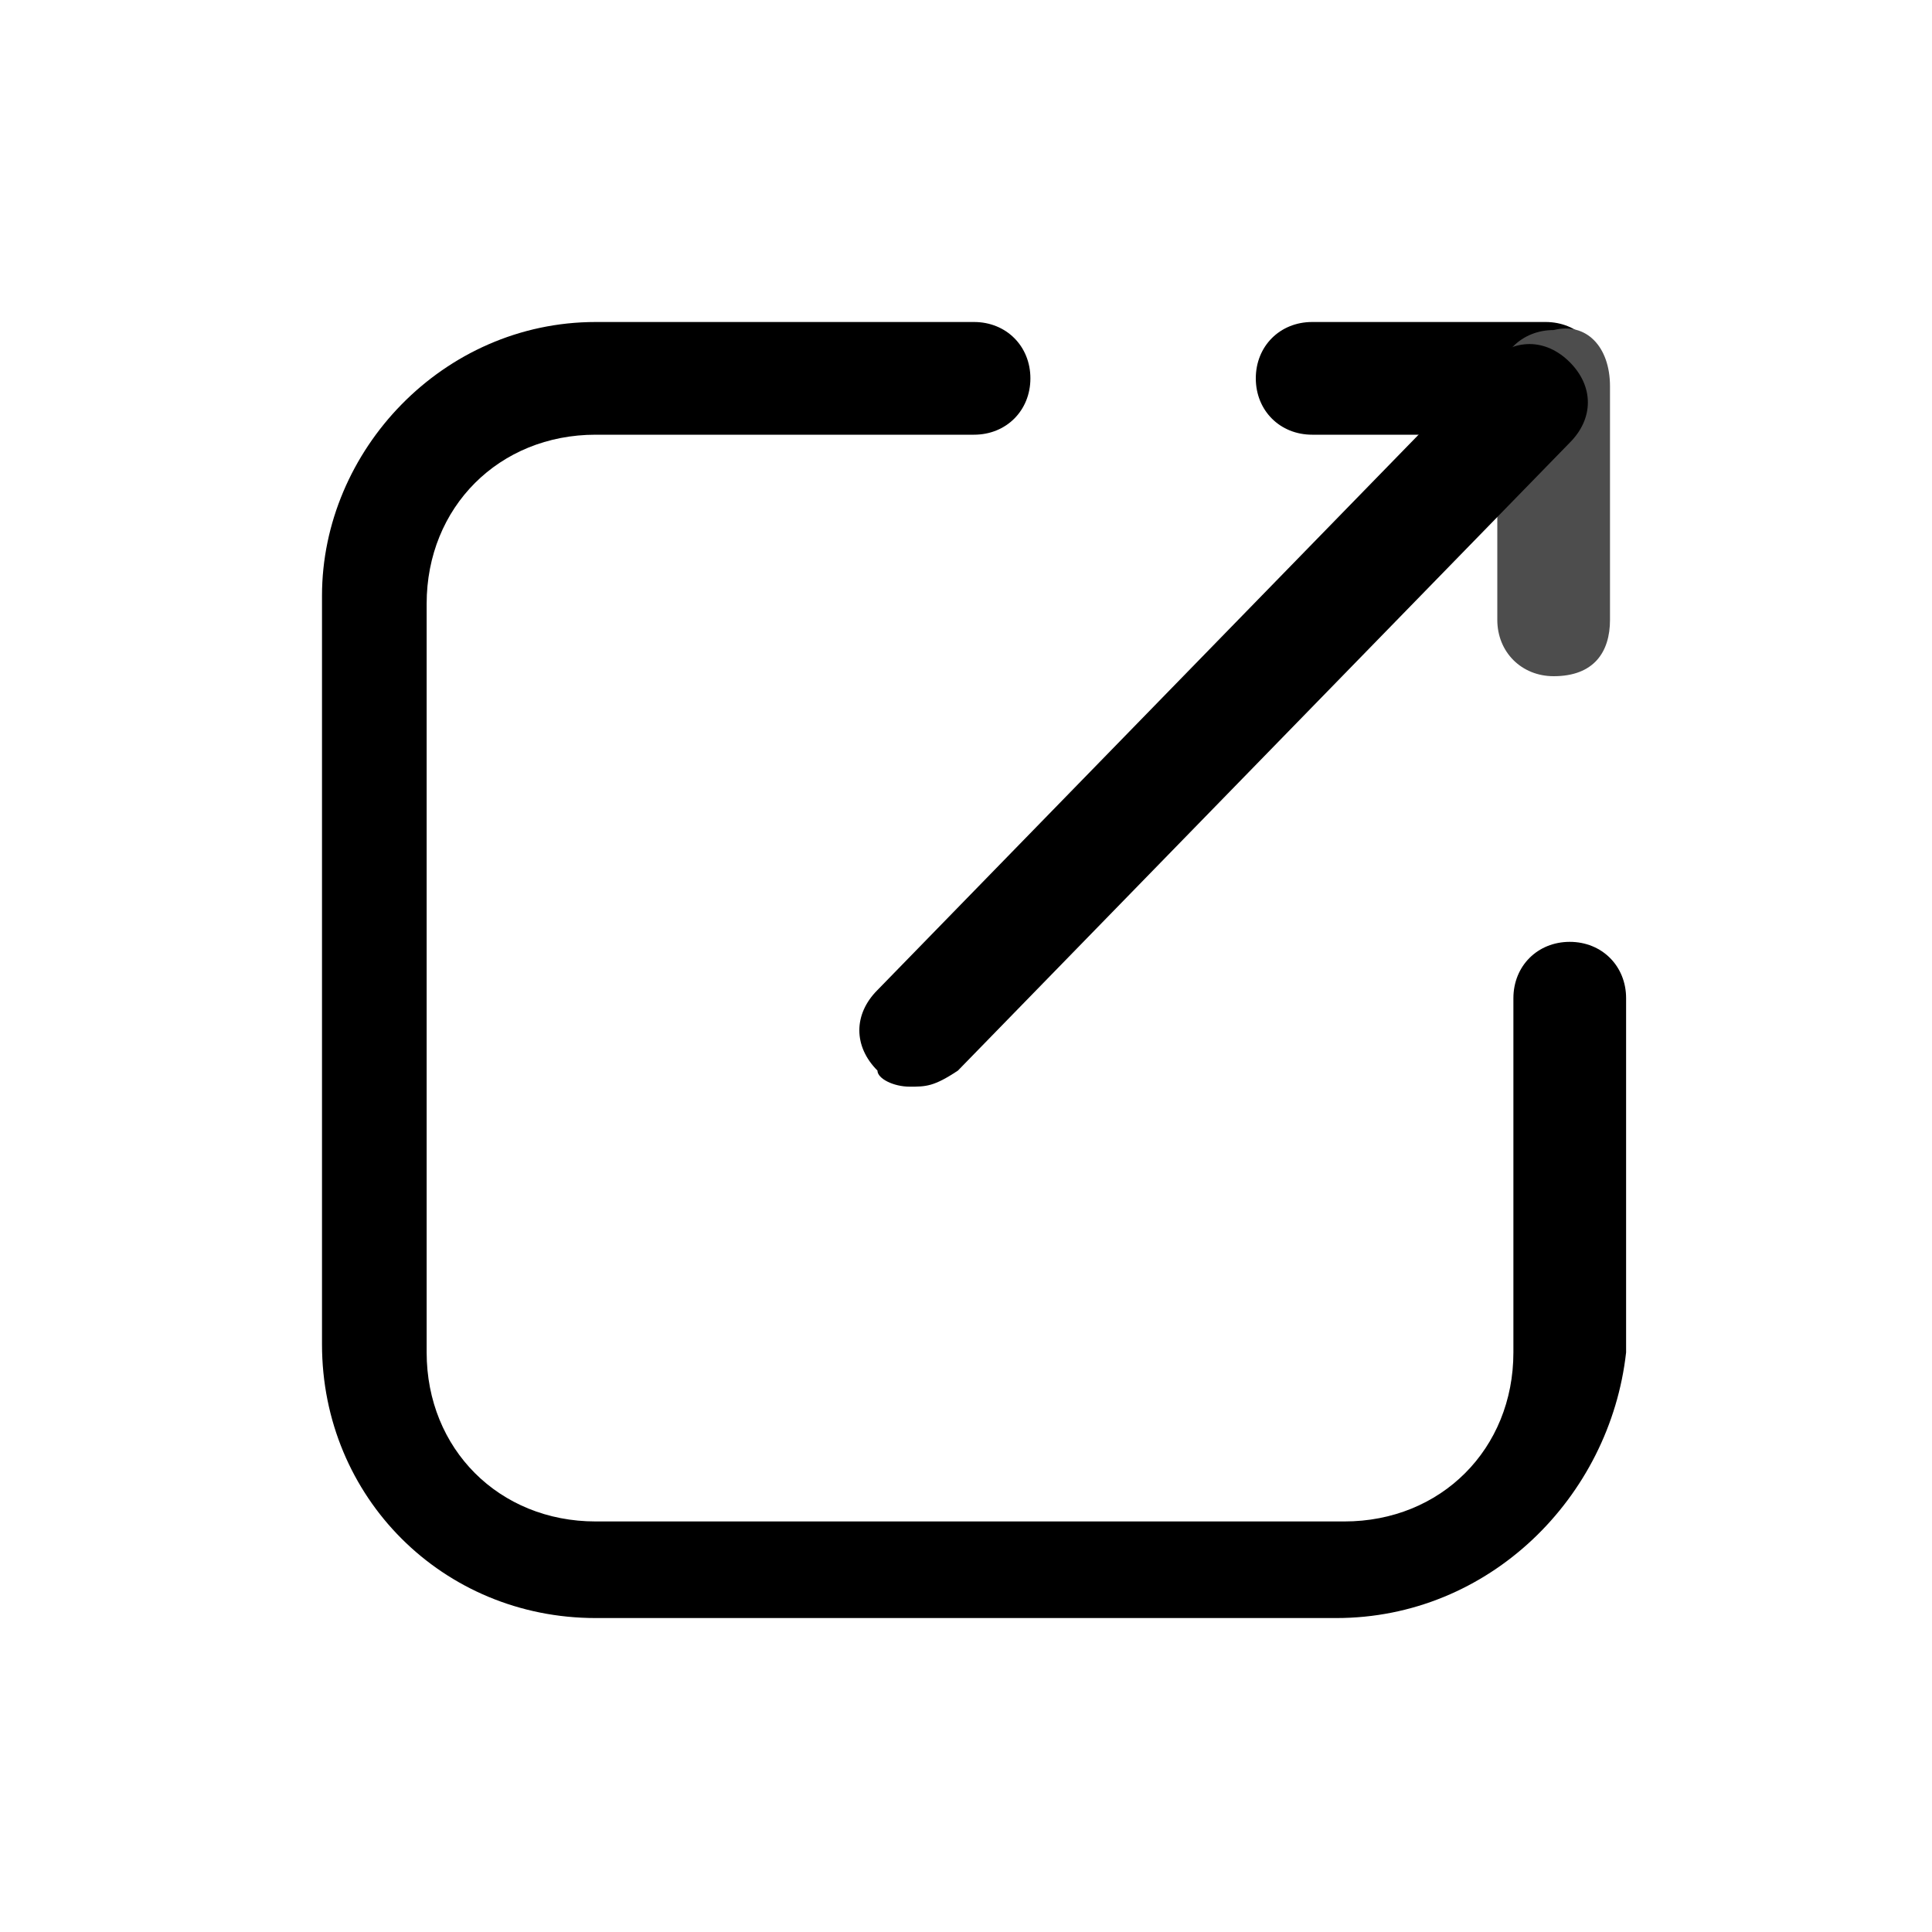 <svg xmlns="http://www.w3.org/2000/svg" xmlns:xlink="http://www.w3.org/1999/xlink" fill="none" version="1.1" width="24" height="24" viewBox="0 0 24 24"><defs><clipPath id="master_svg0_5339_56628"><rect x="0" y="0" width="24" height="24" rx="0"/></clipPath></defs><g clip-path="url(#master_svg0_5339_56628)"><g><path d="M16.6,20.1L7.4,20.1C5.5,20.1,4,18.6,4,16.7L4,7.4C4,5.6,5.5,4,7.4,4L12.1,4C12.5,4,12.8,4.3,12.8,4.7C12.8,5.1,12.5,5.4,12.1,5.4L7.4,5.4C6.2,5.4,5.3,6.3,5.3,7.5L5.3,16.8C5.3,18,6.2,18.9,7.4,18.9L16.7,18.9C17.9,18.9,18.8,18,18.8,16.8L18.8,12.4C18.8,12,19.1,11.7,19.5,11.7C19.9,11.7,20.2,12,20.2,12.4L20.2,16.8C20,18.6,18.5,20.1,16.6,20.1ZM19.2,5.4L16.3,5.4C15.9,5.4,15.6,5.1,15.6,4.7C15.6,4.3,15.9,4,16.3,4L19.2,4C19.6,4,19.9,4.3,19.9,4.7C19.9,5.1,19.7,5.4,19.2,5.4Z" fill="#000000" fill-opacity="1"/></g><g><path d="M19.3,8.4C18.9,8.4,18.6,8.1,18.6,7.7L18.6,4.8C18.6,4.4,18.9,4.1,19.3,4.1C19.7,4,20,4.3,20,4.8L20,7.7C20,8.1,19.8,8.4,19.3,8.4Z" fill="#4D4D4D" fill-opacity="1"/></g><g><path d="M11.3,13.499C11.1,13.499,10.9,13.399,10.9,13.299C10.6,12.999,10.6,12.599,10.9,12.299L18.5,4.499C18.8,4.199,19.2,4.199,19.5,4.499C19.8,4.799,19.8,5.199,19.5,5.499L11.9,13.299C11.6,13.499,11.5,13.499,11.3,13.499Z" fill="#000000" fill-opacity="1"/></g></g></svg>